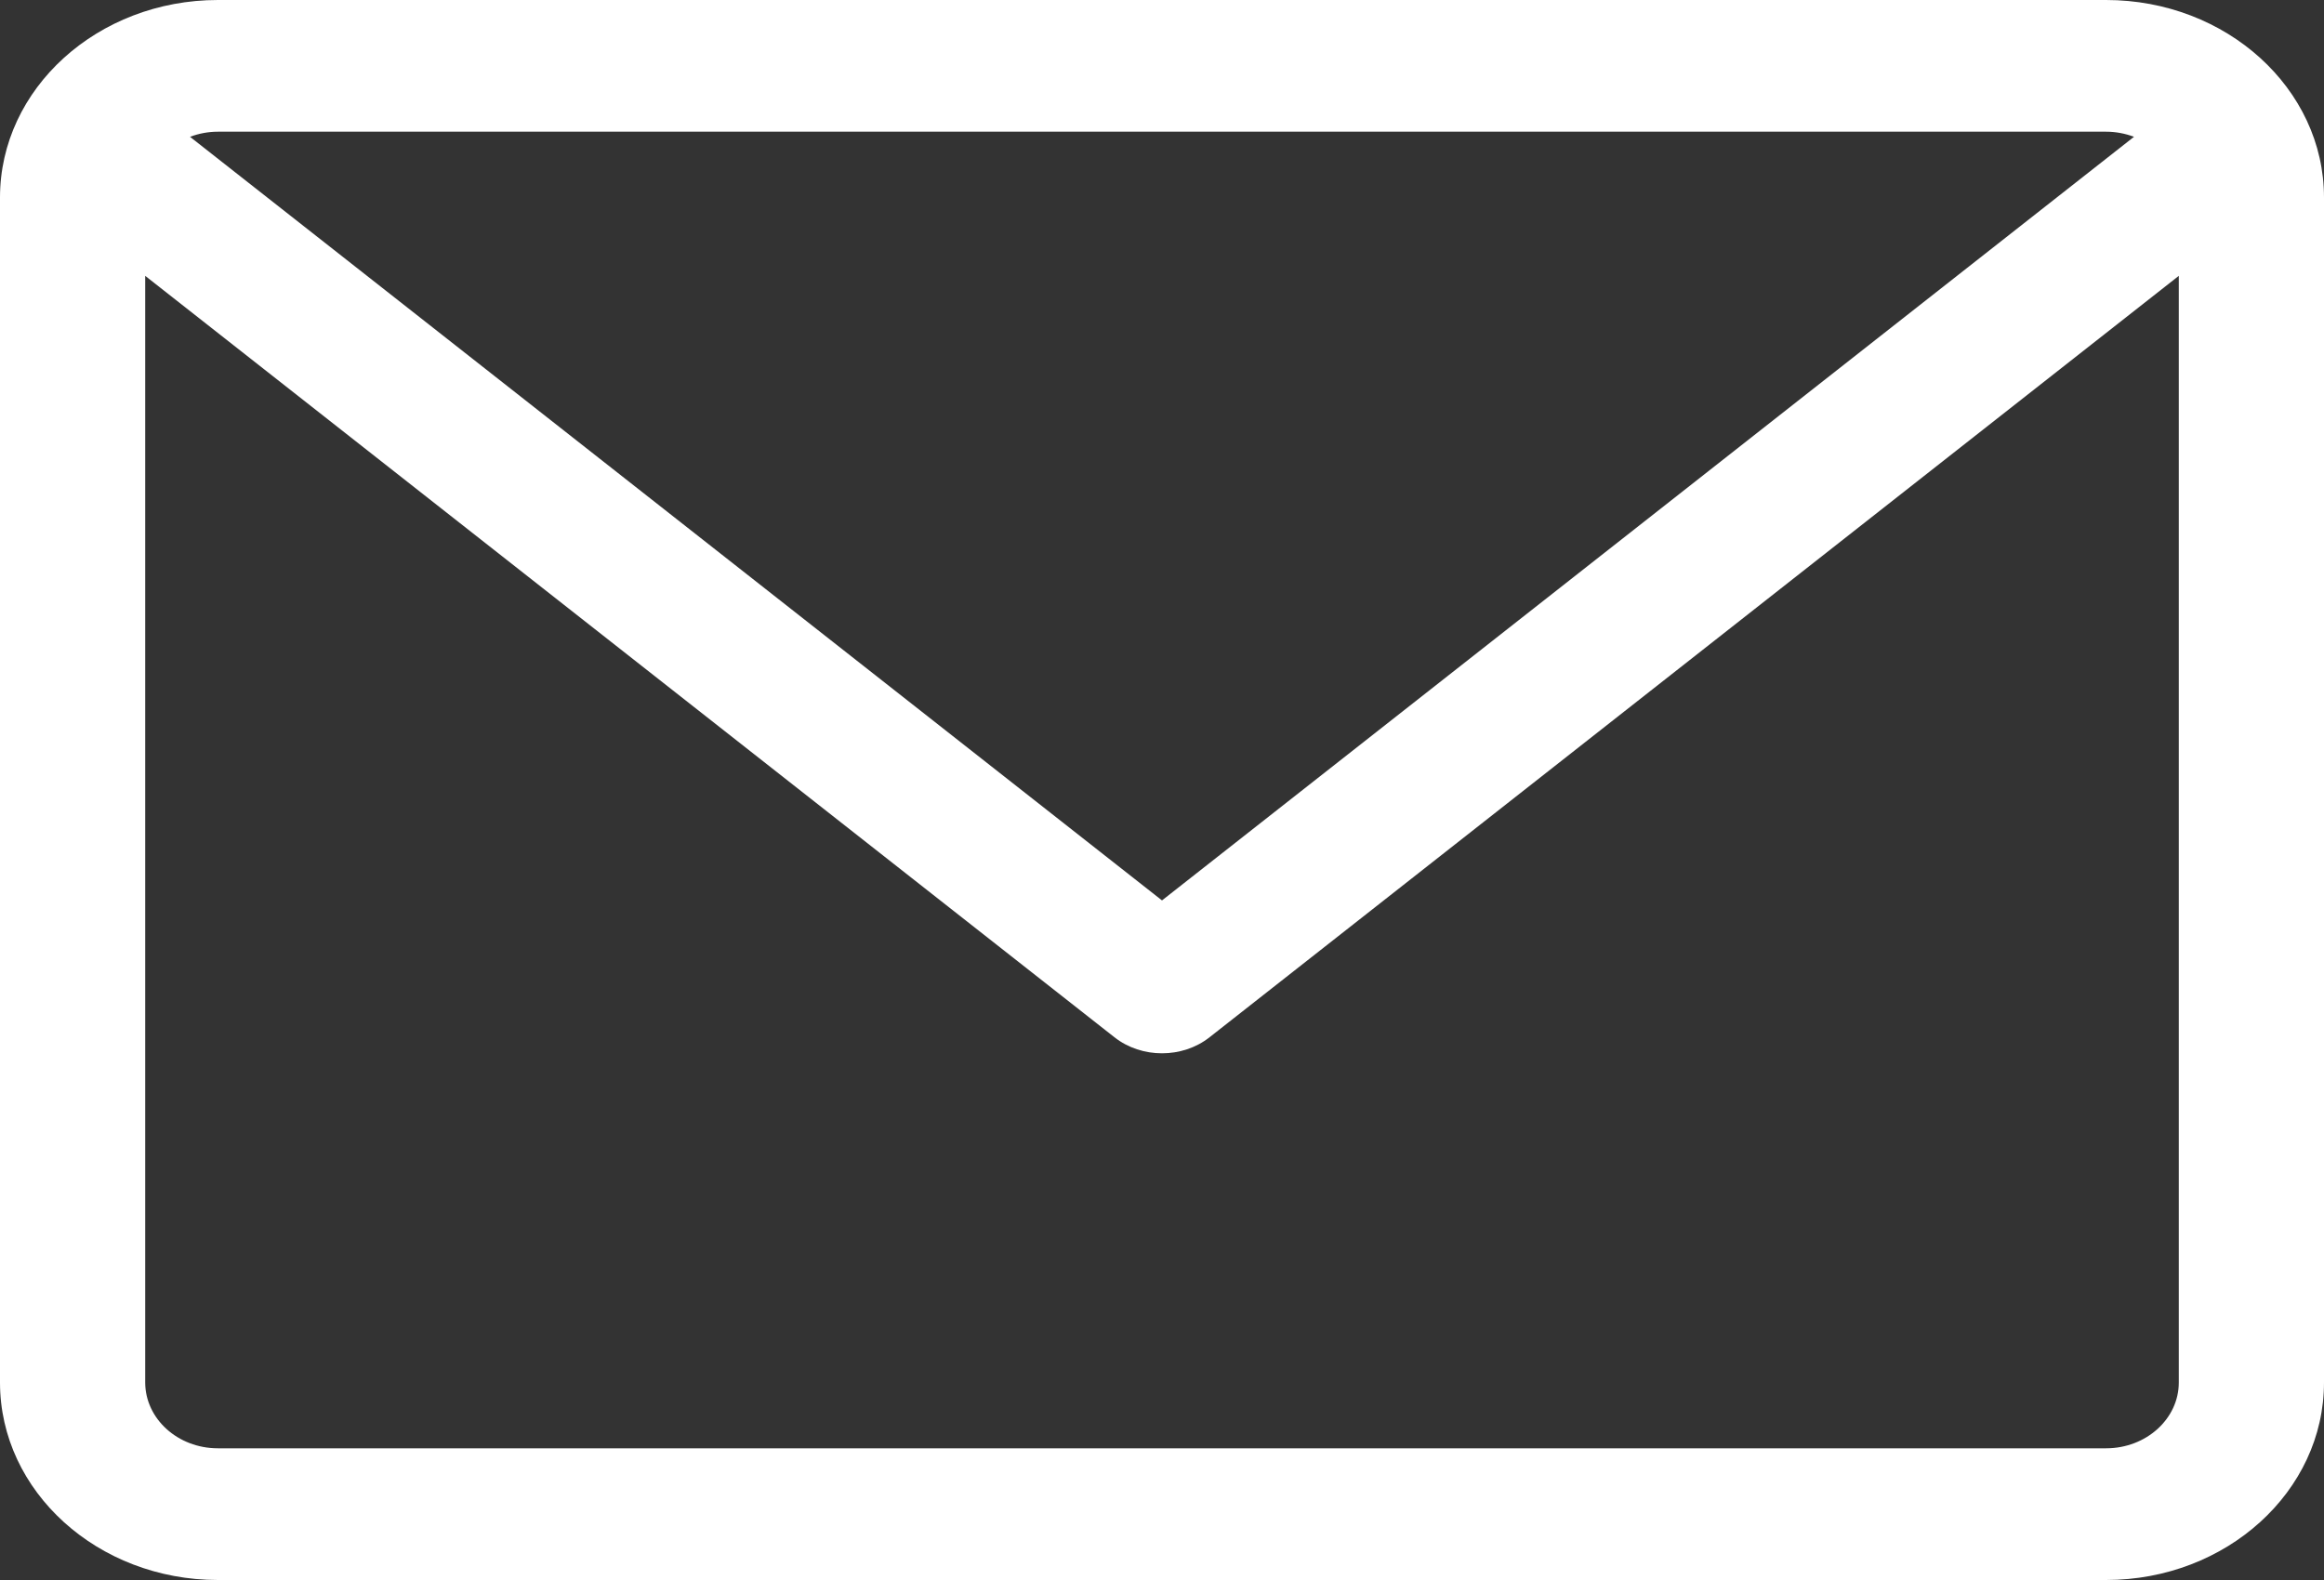 <svg width="25" height="17" viewBox="0 0 25 17" fill="none" xmlns="http://www.w3.org/2000/svg">
<rect x="0" y="0" width="25" height="17" fill="#333333" stroke="none"/>
<path d="M2.344 0H22.656C23.949 0 25 0.953 25 2.125V14.875C25 16.047 23.949 17 22.656 17H2.344C1.051 17 0 16.047 0 14.875V2.125C0 0.953 1.051 0 2.344 0ZM2.344 1.417C2.238 1.417 2.137 1.437 2.044 1.472L12.5 9.688L22.956 1.472C22.863 1.437 22.762 1.417 22.656 1.417H2.344ZM2.344 15.583H22.656C23.087 15.583 23.438 15.266 23.438 14.875V2.968L13.012 11.16C12.865 11.276 12.682 11.333 12.5 11.333C12.318 11.333 12.135 11.276 11.988 11.16L1.562 2.968V14.875C1.563 15.266 1.913 15.583 2.344 15.583Z" fill="white"/>
</svg>

